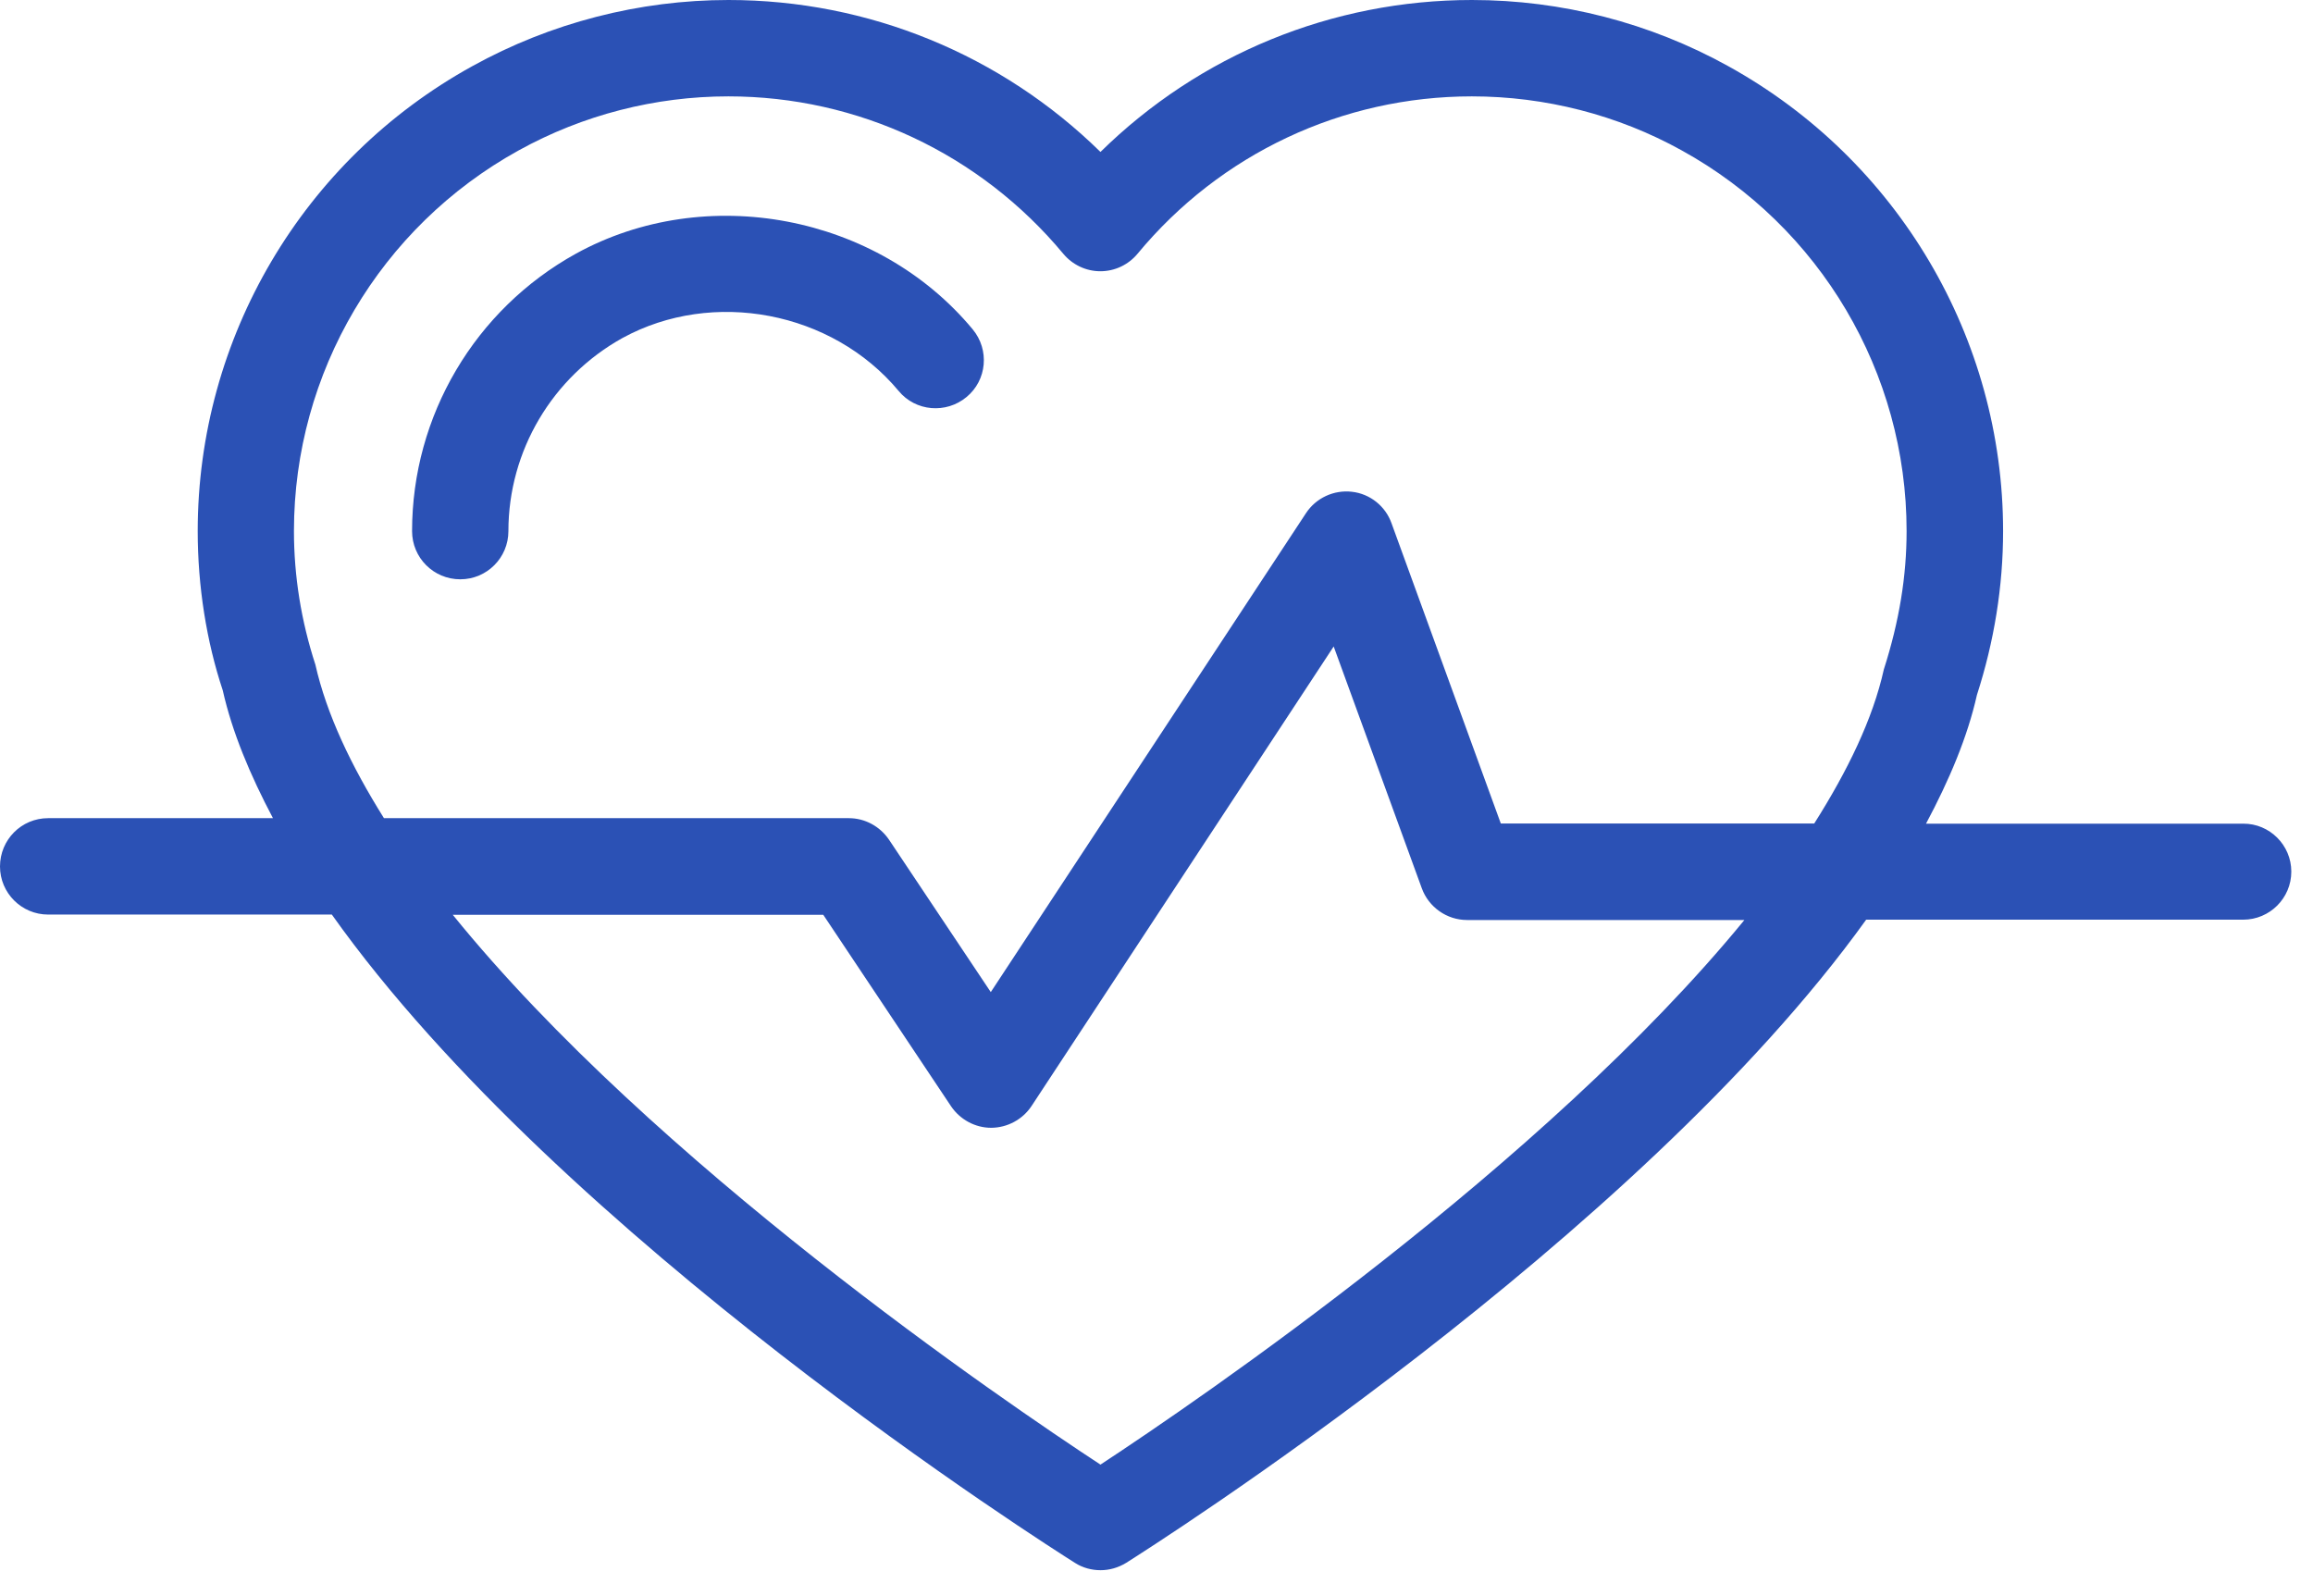 <svg width="71" height="49" viewBox="0 0 71 49" fill="none" xmlns="http://www.w3.org/2000/svg">
    <path d="M27.586 12.002C25.541 9.549 21.879 8.86 19.11 10.374C16.954 11.57 15.606 13.839 15.606 16.303C15.606 17.118 14.948 17.782 14.129 17.782C13.307 17.782 12.649 17.118 12.649 16.303C12.649 12.767 14.576 9.501 17.681 7.785C21.664 5.593 26.927 6.581 29.857 10.108C30.38 10.738 30.297 11.669 29.669 12.187C29.04 12.709 28.105 12.63 27.586 12.002ZM70.334 26.754C70.334 27.571 69.671 28.23 68.855 28.23H57.284C50.232 38.046 35.345 47.48 34.568 47.973C34.325 48.121 34.056 48.198 33.782 48.198C33.511 48.198 33.234 48.126 32.997 47.973C32.218 47.48 17.229 37.993 10.186 28.073H1.477C0.661 28.073 0 27.409 0 26.597C0 25.776 0.658 25.114 1.477 25.114H8.379C7.679 23.791 7.126 22.475 6.838 21.191C6.34 19.694 6.069 18.002 6.069 16.303C6.069 10.373 9.296 4.901 14.496 2.032C16.904 0.699 19.627 0 22.363 0C26.662 0 30.741 1.681 33.78 4.664C36.815 1.681 40.885 0 45.184 0C47.932 0 50.65 0.699 53.053 2.032C58.258 4.909 61.487 10.378 61.487 16.303C61.487 18.002 61.214 19.689 60.684 21.331C60.395 22.62 59.835 23.945 59.121 25.283H68.86C69.667 25.278 70.334 25.94 70.334 26.754ZM11.786 25.114H26.057C26.552 25.114 27.011 25.365 27.29 25.776L30.413 30.453L40.088 15.753C40.395 15.285 40.944 15.031 41.498 15.095C42.054 15.157 42.526 15.535 42.713 16.058L46.069 25.278H55.69C56.713 23.662 57.488 22.072 57.826 20.55C58.3 19.07 58.525 17.69 58.525 16.299C58.525 11.442 55.878 6.964 51.621 4.616C49.659 3.527 47.43 2.958 45.18 2.958C41.202 2.958 37.459 4.719 34.917 7.79C34.635 8.129 34.219 8.326 33.777 8.326C33.338 8.326 32.922 8.129 32.639 7.79C30.087 4.722 26.338 2.958 22.359 2.958C20.111 2.958 17.892 3.527 15.922 4.616C11.666 6.968 9.023 11.445 9.023 16.299C9.023 17.686 9.246 19.066 9.681 20.401C10.025 21.927 10.784 23.515 11.786 25.114ZM53.546 28.24H45.032C44.413 28.24 43.854 27.846 43.643 27.264L40.939 19.844L31.663 33.952C31.39 34.364 30.923 34.613 30.433 34.618C30.428 34.618 30.428 34.618 30.425 34.618C29.934 34.618 29.472 34.367 29.196 33.961L25.271 28.08H13.898C20.054 35.683 30.796 43 33.78 44.957C36.751 43.005 47.395 35.754 53.546 28.24Z" fill="#2B51B5"/>
</svg>
